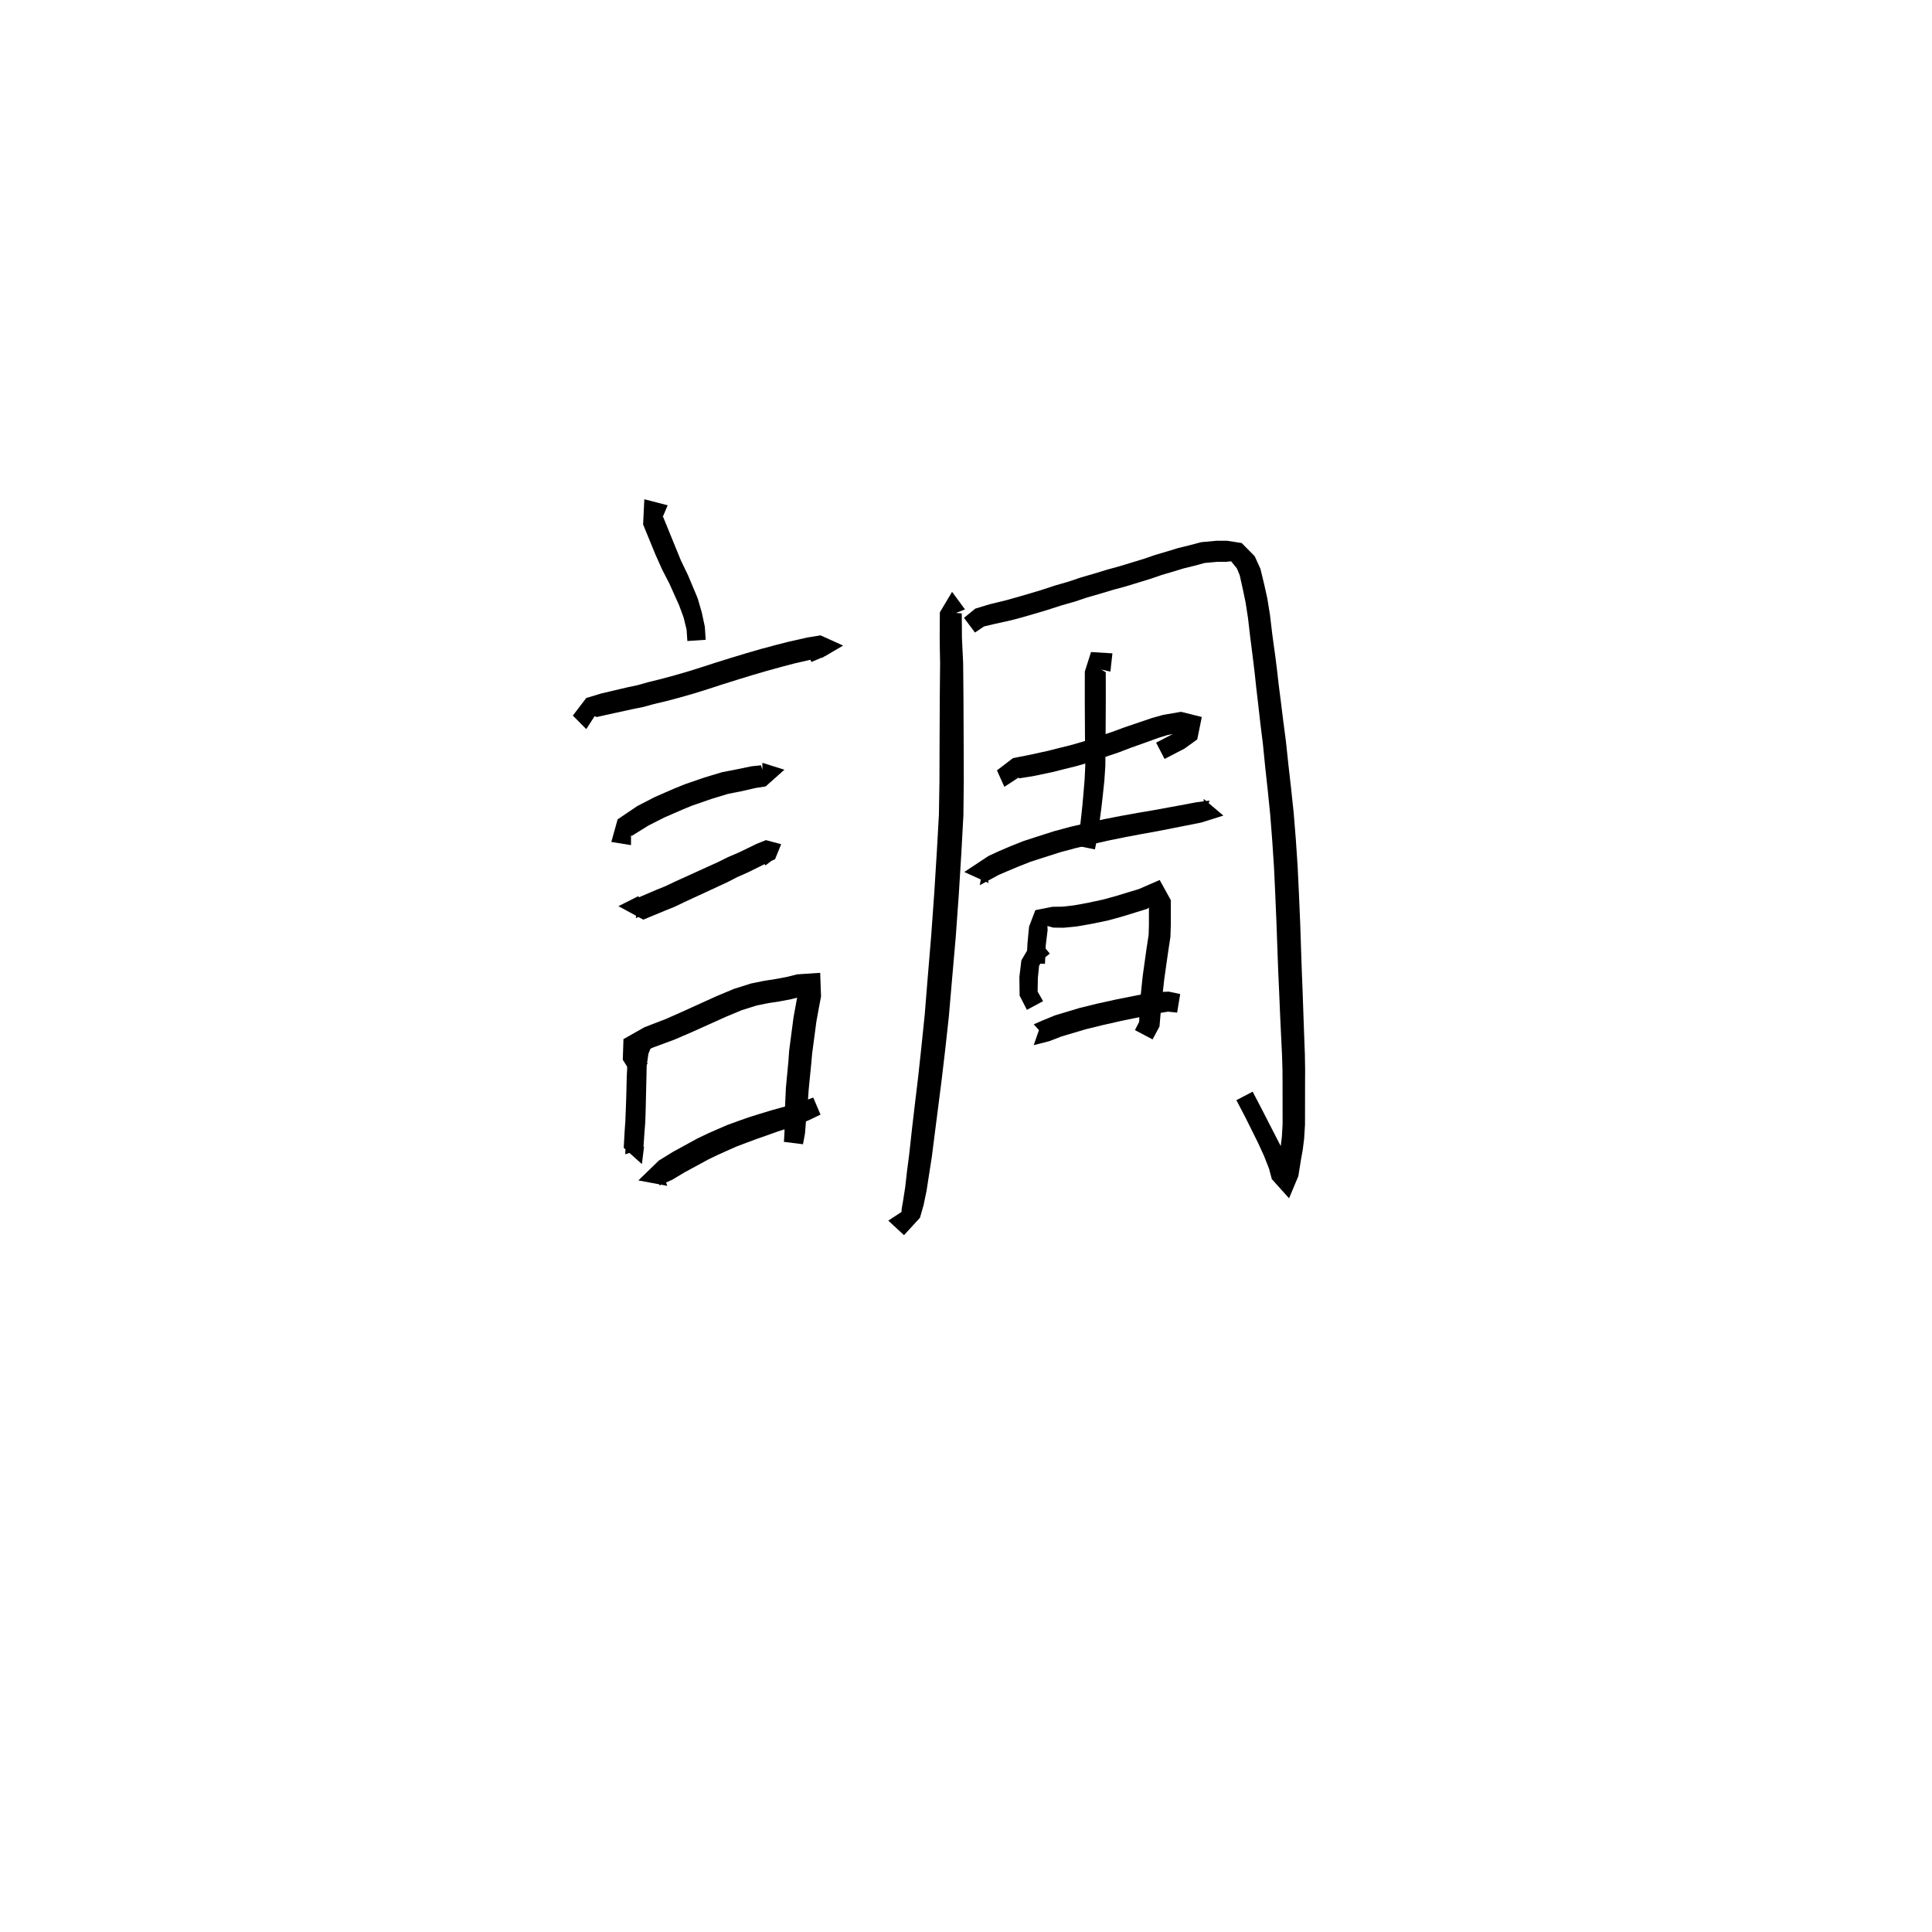 <svg xmlns="http://www.w3.org/2000/svg" width="300" height="300" viewBox="0 0 300 300">
<path d="M 103.678 78.461 L 100.05 77.524 L 99.861 81.436 L 101.746 86.039 L 102.797 88.398 L 103.941 90.62 L 105.462 94.014 L 106.15 95.88 L 106.61 97.754 L 106.733 99.537 L 109.578 99.348 L 109.449 97.327 L 108.973 95.097 L 108.328 92.885 L 106.824 89.297 L 105.736 87.039 L 104.806 84.769 L 102.982 80.288 L 101.749 80.371 L 102.478 81.286 Z" fill="black" />
<path d="M 92.651 110.718 L 92.107 111.116 L 92.653 111.343 L 94.17 110.999 L 98.231 110.114 L 99.854 109.788 L 101.539 109.326 L 103.44 108.872 L 105.459 108.34 L 107.799 107.67 L 109.954 106.998 L 112.186 106.271 L 114.493 105.548 L 116.853 104.824 L 119.056 104.178 L 121.48 103.514 L 123.22 103.054 L 126.006 102.411 L 127.859 102.079 L 127.524 100.243 L 127.164 98.994 L 124.779 100.194 L 125.994 102.795 L 128.11 101.893 L 130.919 100.243 L 127.415 98.658 L 125.308 99.002 L 122.403 99.66 L 120.579 100.126 L 118.105 100.788 L 115.843 101.444 L 113.45 102.171 L 111.111 102.899 L 108.878 103.623 L 106.784 104.278 L 104.514 104.934 L 102.572 105.454 L 100.656 105.925 L 99.027 106.389 L 97.481 106.714 L 93.369 107.68 L 91.033 108.388 L 88.95 111.116 L 91.034 113.217 Z" fill="black" />
<path d="M 97.982 128.312 L 97.366 128.806 L 98.078 129.813 L 100.716 128.174 L 103.174 126.931 L 104.624 126.298 L 106.135 125.644 L 107.497 125.086 L 110.48 124.054 L 113.013 123.283 L 115.242 122.84 L 117.304 122.363 L 118.893 122.114 L 121.803 119.521 L 118.383 118.449 L 118.383 121.451 L 118.671 120.379 L 118.16 118.837 L 116.688 118.988 L 114.537 119.437 L 112.157 119.896 L 109.396 120.726 L 106.294 121.796 L 104.775 122.414 L 103.224 123.086 L 101.65 123.779 L 98.958 125.164 L 95.906 127.229 L 94.926 130.738 L 97.982 131.232 Z" fill="black" />
<path d="M 99.123 139.153 L 96.026 140.709 L 99.894 142.804 L 103.282 141.399 L 104.777 140.796 L 106.323 140.052 L 107.891 139.327 L 109.474 138.596 L 111.326 137.739 L 112.936 136.992 L 114.501 136.188 L 116.133 135.464 L 118.974 134.062 L 120.35 133.42 L 121.299 131.086 L 118.838 130.712 L 117.095 132.15 L 118.878 134.376 L 120.448 133.162 L 121.299 131.086 L 118.935 130.454 L 117.539 131.012 L 114.691 132.388 L 113.046 133.091 L 111.441 133.888 L 109.883 134.592 L 108.026 135.437 L 106.439 136.158 L 104.839 136.885 L 103.36 137.592 L 101.937 138.165 L 98.736 139.537 L 98.75 142.558 L 100.407 141.863 Z" fill="black" />
<path d="M 98.545 161.053 L 97.801 162.875 L 97.42 165.211 L 97.317 167.289 L 97.244 170.26 L 97.18 172.164 L 97.101 174.107 L 96.985 175.803 L 96.852 178.228 L 99.673 180.755 L 100.003 178.082 L 97.151 177.807 L 97.084 179.237 L 99.905 178.336 L 100.061 176.006 L 100.197 174.274 L 100.262 172.263 L 100.306 170.339 L 100.377 167.378 L 100.418 165.502 L 100.684 163.635 L 101.273 162.153 Z" fill="black" />
<path d="M 100.559 165.185 L 99.547 163.532 L 99.298 163.556 L 101.441 162.646 L 104.718 161.435 L 107.354 160.299 L 110.138 159.048 L 112.746 157.873 L 115.171 156.862 L 117.52 156.125 L 119.36 155.756 L 121.056 155.496 L 122.868 155.152 L 124.853 154.645 L 124.75 153.551 L 123.932 154.112 L 123.611 155.807 L 123.206 158.051 L 122.538 163.167 L 122.423 164.805 L 122.033 168.909 L 121.871 172.43 L 121.821 174.093 L 121.817 175.775 L 121.728 177.309 L 124.688 177.678 L 124.995 176.035 L 125.135 174.288 L 125.337 172.648 L 125.572 169.187 L 125.974 165.133 L 126.111 163.593 L 126.775 158.574 L 127.162 156.464 L 127.49 154.731 L 127.356 151.062 L 123.795 151.295 L 122.108 151.713 L 120.462 152.02 L 118.737 152.286 L 116.616 152.717 L 113.96 153.557 L 111.343 154.648 L 108.694 155.85 L 105.933 157.102 L 103.419 158.218 L 100.07 159.509 L 96.811 161.352 L 96.706 164.554 L 98.071 166.73 Z" fill="black" />
<path d="M 102.53 181.388 L 102.385 184.078 L 104.369 183.199 L 106.286 182.05 L 110.001 180.031 L 111.429 179.345 L 112.855 178.701 L 114.31 178.053 L 115.835 177.474 L 117.458 176.87 L 119.008 176.327 L 120.751 175.704 L 123.391 174.844 L 125.539 173.973 L 127.41 173.079 L 126.281 170.423 L 124.442 171.105 L 122.377 171.686 L 119.723 172.426 L 117.901 172.98 L 116.282 173.488 L 114.592 174.085 L 112.948 174.682 L 111.378 175.361 L 109.888 176.018 L 108.291 176.783 L 104.479 178.869 L 102.291 180.221 L 99.125 183.296 L 103.626 184.135 Z" fill="black" />
<path d="M 149.844 94.631 L 147.839 91.901 L 145.941 95.077 L 145.923 97.403 L 145.915 99.082 L 145.938 100.888 L 145.98 102.974 L 145.954 105.448 L 145.928 108.476 L 145.912 112.105 L 145.892 116.647 L 145.878 121.25 L 145.794 126.476 L 145.468 132.288 L 145.071 138.666 L 144.605 145.175 L 144.026 152.148 L 143.592 157.535 L 143.073 162.589 L 142.575 167.193 L 142.069 171.402 L 141.621 175.226 L 141.189 179.171 L 140.832 181.936 L 140.561 184.341 L 140.232 186.448 L 140.004 187.767 L 139.964 188.891 L 140.316 187.972 L 137.934 189.538 L 140.374 191.797 L 142.854 189.091 L 143.419 187.108 L 143.883 184.86 L 144.26 182.41 L 144.695 179.621 L 145.199 175.657 L 145.687 171.849 L 146.226 167.625 L 146.772 162.994 L 147.333 157.889 L 147.799 152.466 L 148.409 145.474 L 148.879 138.921 L 149.275 132.512 L 149.596 126.612 L 149.657 121.278 L 149.643 116.647 L 149.623 112.105 L 149.607 108.476 L 149.581 105.448 L 149.555 102.918 L 149.453 100.774 L 149.368 99.027 L 149.359 97.403 L 149.341 95.25 L 147.839 95.122 L 147.131 95.696 Z" fill="black" />
<path d="M 151.395 98.218 L 152.803 97.272 L 154.417 96.891 L 156.994 96.318 L 158.702 95.867 L 160.574 95.324 L 162.581 94.729 L 164.808 94.012 L 166.867 93.426 L 168.85 92.764 L 170.863 92.184 L 172.833 91.59 L 174.763 91.068 L 176.964 90.397 L 178.703 89.863 L 180.404 89.277 L 182.159 88.761 L 183.852 88.245 L 185.463 87.852 L 187.059 87.417 L 189.052 87.238 L 190.402 87.238 L 191.17 87.161 L 192.065 88.268 L 192.507 89.341 L 192.976 91.444 L 193.416 93.561 L 193.791 95.984 L 194.109 98.738 L 194.305 100.269 L 194.561 102.304 L 194.806 104.325 L 195.068 106.766 L 195.378 109.414 L 195.706 112.323 L 196.09 115.4 L 196.472 119.217 L 196.861 122.772 L 197.244 126.572 L 197.559 130.631 L 197.826 134.681 L 198.02 138.813 L 198.216 143.482 L 198.346 147.165 L 198.478 150.738 L 198.631 154.157 L 198.769 157.459 L 198.912 160.49 L 199.073 163.842 L 199.143 166.165 L 199.155 168.46 L 199.156 170.637 L 199.159 172.614 L 199.162 174.537 L 199.047 176.541 L 198.864 178.024 L 198.6 179.513 L 198.215 181.97 L 198.613 183.003 L 200.753 182.31 L 199.993 180.348 L 199.05 178.305 L 197.988 176.245 L 196.033 172.43 L 195.305 171.03 L 194.512 169.513 L 191.986 170.835 L 192.777 172.347 L 193.49 173.723 L 195.388 177.541 L 196.306 179.56 L 197.056 181.471 L 197.485 183.088 L 200.165 186.073 L 201.607 182.627 L 202.014 180.079 L 202.29 178.54 L 202.503 176.845 L 202.64 174.645 L 202.644 172.614 L 202.646 170.637 L 202.648 168.46 L 202.659 166.125 L 202.621 163.719 L 202.494 160.339 L 202.386 157.315 L 202.272 154.01 L 202.136 150.597 L 202.016 147.038 L 201.894 143.339 L 201.693 138.649 L 201.492 134.473 L 201.218 130.365 L 200.885 126.241 L 200.477 122.384 L 200.073 118.831 L 199.663 114.991 L 199.254 111.886 L 198.898 108.991 L 198.56 106.358 L 198.282 103.92 L 198.023 101.861 L 197.738 99.817 L 197.538 98.321 L 197.208 95.518 L 196.791 92.937 L 196.295 90.7 L 195.72 88.324 L 194.829 86.368 L 192.808 84.322 L 190.55 83.97 L 188.875 83.97 L 186.511 84.191 L 184.65 84.682 L 182.984 85.09 L 181.22 85.626 L 179.41 86.16 L 177.69 86.751 L 176.008 87.267 L 173.852 87.923 L 171.929 88.452 L 169.937 89.059 L 167.881 89.655 L 165.903 90.32 L 163.857 90.909 L 161.619 91.644 L 159.664 92.225 L 157.827 92.758 L 156.222 93.208 L 153.65 93.836 L 151.446 94.506 L 149.685 95.938 Z" fill="black" />
<path d="M 158.342 120.623 L 157.763 120.528 L 158.292 120.856 L 160.373 120.528 L 163.465 119.879 L 165.337 119.409 L 167.221 118.938 L 169.323 118.329 L 171.476 117.586 L 173.675 116.845 L 175.787 116.042 L 178.071 115.231 L 179.884 114.573 L 181.317 114.13 L 183.689 113.679 L 184.038 113 L 183.558 113.073 L 182.505 113.775 L 179.521 115.319 L 180.833 117.85 L 183.935 116.241 L 185.907 114.815 L 186.616 111.335 L 183.399 110.531 L 180.621 111.005 L 178.885 111.489 L 176.99 112.132 L 174.664 112.922 L 172.563 113.696 L 170.404 114.407 L 168.308 115.115 L 166.341 115.682 L 164.516 116.137 L 162.715 116.593 L 159.721 117.245 L 157.301 117.718 L 154.805 119.622 L 155.954 122.18 Z" fill="black" />
<path d="M 152.7 134.402 L 152.136 137.455 L 155.12 135.834 L 156.434 135.274 L 158.115 134.567 L 160.024 133.81 L 162.224 133.106 L 164.687 132.318 L 167.05 131.686 L 169.589 131.091 L 172.207 130.501 L 174.822 129.973 L 177.303 129.503 L 179.609 129.09 L 182.068 128.609 L 183.78 128.27 L 186.537 127.723 L 189.962 126.643 L 186.911 124.055 L 186.911 126.906 L 187.821 124.318 L 185.844 124.564 L 183.164 125.068 L 181.455 125.38 L 179.016 125.825 L 176.713 126.213 L 174.188 126.669 L 171.51 127.191 L 168.835 127.778 L 166.224 128.384 L 163.726 129.053 L 161.183 129.867 L 158.881 130.614 L 156.83 131.434 L 155.09 132.178 L 153.487 132.919 L 149.736 135.402 L 153.53 137.129 Z" fill="black" />
<path d="M 172.736 101.452 L 169.415 101.25 L 168.453 104.266 L 168.446 106.237 L 168.446 108.877 L 168.453 110.516 L 168.463 112.305 L 168.474 114.282 L 168.492 116.459 L 168.518 118.92 L 168.42 121.023 L 168.248 123.095 L 168.076 125.056 L 167.902 126.691 L 167.586 129.412 L 167.219 131.331 L 170.016 131.892 L 170.441 129.857 L 170.81 127.047 L 171.032 125.379 L 171.256 123.387 L 171.48 121.255 L 171.634 119.004 L 171.66 116.459 L 171.678 114.282 L 171.689 112.305 L 171.699 110.516 L 171.706 108.877 L 171.706 106.237 L 171.699 104.379 L 170.99 103.966 L 172.422 104.29 Z" fill="black" />
<path d="M 161.186 145.878 L 159.811 147.053 L 158.602 149.114 L 158.287 151.705 L 158.326 154.601 L 159.456 156.808 L 161.97 155.463 L 161.12 153.966 L 161.159 151.857 L 161.348 149.969 L 162.012 148.877 L 163.013 148.075 Z" fill="black" />
<path d="M 162.263 149.665 L 162.389 146.742 L 162.676 144.397 L 162.639 143.788 L 163.552 144.039 L 165.164 144.059 L 167.214 143.857 L 169.475 143.461 L 172.05 142.929 L 174.304 142.308 L 176.235 141.711 L 178.135 141.126 L 179.738 140.016 L 178.41 139.946 L 178.405 142.097 L 178.406 143.582 L 178.361 145.155 L 178.03 147.321 L 177.436 151.572 L 177 155.786 L 176.887 158.684 L 176.231 159.954 L 178.973 161.4 L 180.046 159.392 L 180.329 156.084 L 180.793 151.991 L 181.388 147.808 L 181.741 145.494 L 181.804 143.639 L 181.805 142.097 L 181.8 139.768 L 180.075 136.645 L 176.817 138.062 L 175.261 138.529 L 173.374 139.108 L 171.271 139.688 L 168.84 140.207 L 166.744 140.587 L 164.977 140.785 L 163.42 140.805 L 160.768 141.331 L 159.795 143.875 L 159.542 146.535 L 159.415 149.543 Z" fill="black" />
<path d="M 161.756 158.724 L 160.515 162.293 L 162.924 161.676 L 164.874 160.926 L 168.554 159.833 L 171.188 159.185 L 174.067 158.535 L 177.922 157.737 L 180.134 157.294 L 181.375 157.088 L 182.783 157.241 L 183.261 154.354 L 181.5 153.982 L 179.679 154.051 L 177.283 154.408 L 173.359 155.187 L 170.405 155.838 L 167.636 156.517 L 163.79 157.675 L 161.78 158.502 L 160.515 159.061 L 162.695 161.454 Z" fill="black" />
</svg>